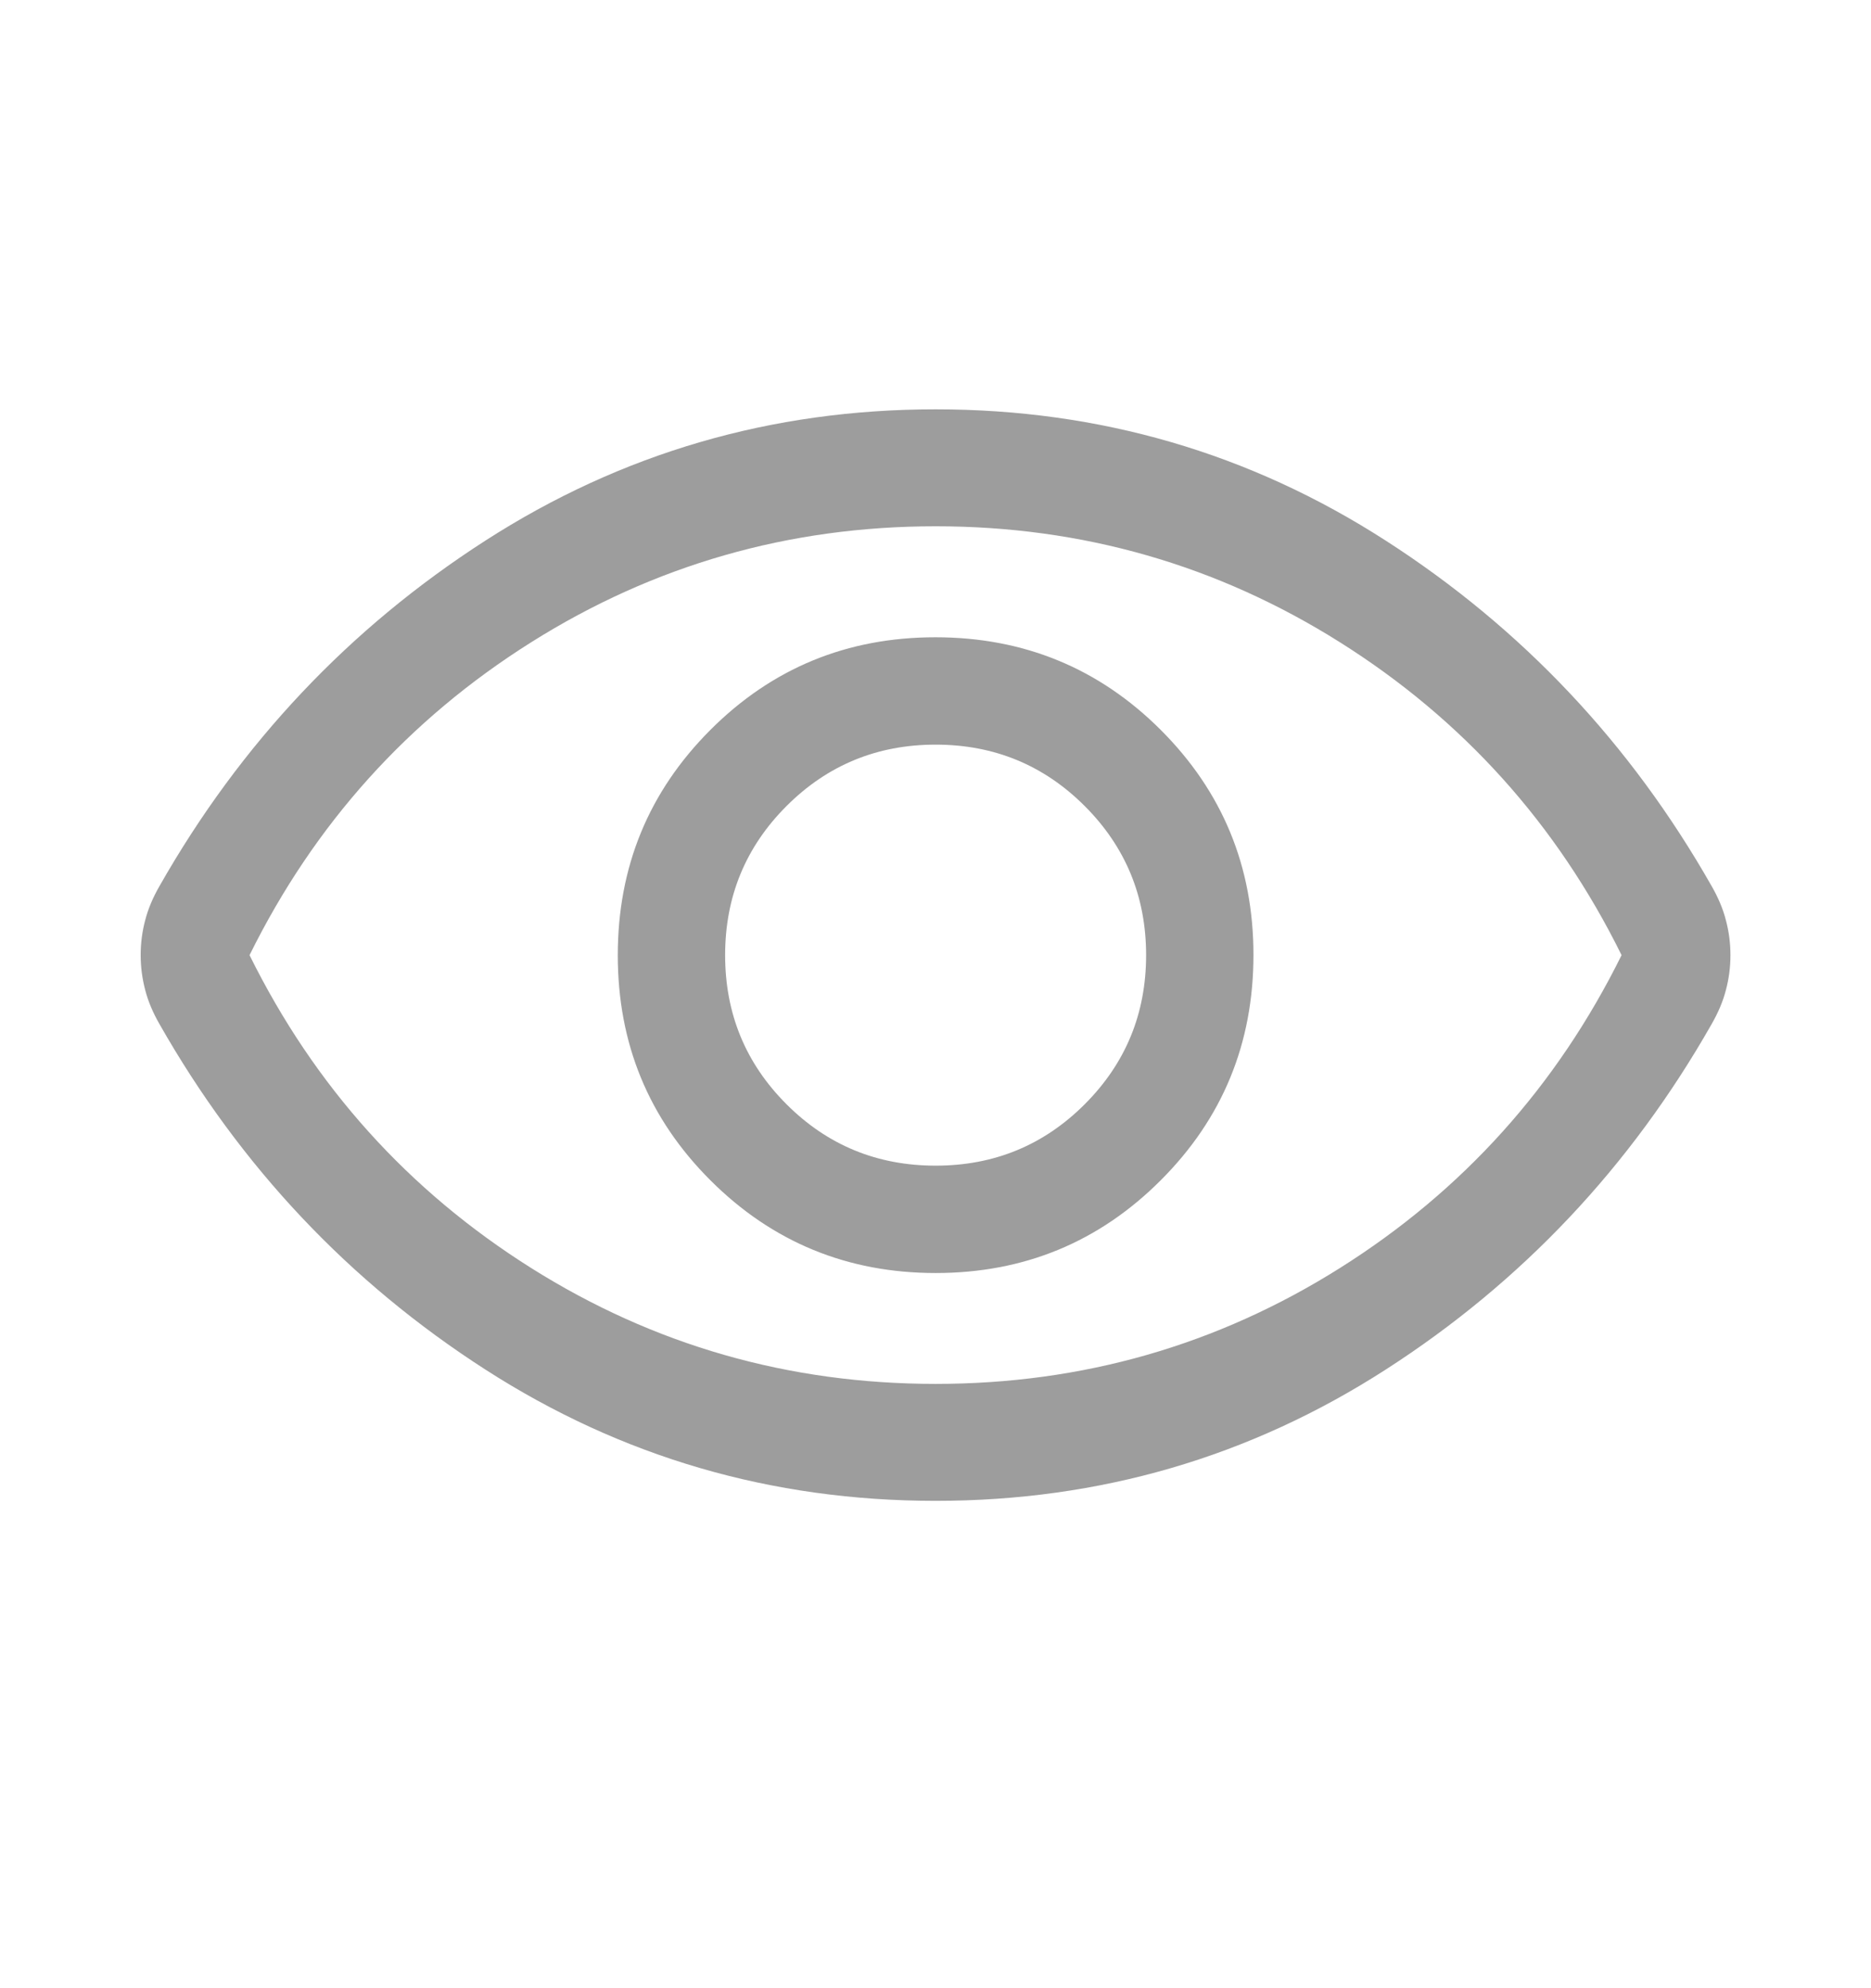 <svg width="16" height="17" viewBox="0 0 16 17" fill="none" xmlns="http://www.w3.org/2000/svg">
<path d="M8.002 10.885C8.757 10.885 9.399 10.62 9.927 10.091C10.455 9.563 10.719 8.921 10.719 8.165C10.719 7.41 10.454 6.768 9.925 6.24C9.397 5.713 8.754 5.449 7.999 5.449C7.244 5.449 6.602 5.713 6.074 6.242C5.546 6.771 5.283 7.413 5.283 8.168C5.283 8.924 5.547 9.565 6.076 10.093C6.605 10.621 7.247 10.885 8.002 10.885ZM8.001 9.967C7.501 9.967 7.076 9.792 6.726 9.442C6.376 9.092 6.201 8.667 6.201 8.167C6.201 7.667 6.376 7.242 6.726 6.892C7.076 6.542 7.501 6.367 8.001 6.367C8.501 6.367 8.926 6.542 9.276 6.892C9.626 7.242 9.801 7.667 9.801 8.167C9.801 8.667 9.626 9.092 9.276 9.442C8.926 9.792 8.501 9.967 8.001 9.967ZM8.001 12.833C6.597 12.833 5.314 12.459 4.15 11.71C2.986 10.961 2.057 9.976 1.363 8.755C1.308 8.659 1.267 8.563 1.242 8.466C1.216 8.368 1.203 8.269 1.203 8.166C1.203 8.064 1.216 7.964 1.242 7.867C1.267 7.77 1.308 7.674 1.363 7.578C2.057 6.357 2.986 5.372 4.15 4.623C5.314 3.874 6.597 3.5 8.001 3.5C9.404 3.5 10.688 3.874 11.851 4.623C13.015 5.372 13.944 6.357 14.638 7.578C14.693 7.674 14.734 7.77 14.759 7.868C14.785 7.965 14.798 8.065 14.798 8.167C14.798 8.269 14.785 8.369 14.759 8.466C14.734 8.563 14.693 8.659 14.638 8.755C13.944 9.976 13.015 10.961 11.851 11.71C10.688 12.459 9.404 12.833 8.001 12.833ZM8.001 11.833C9.256 11.833 10.409 11.503 11.459 10.842C12.509 10.181 13.312 9.289 13.867 8.167C13.312 7.044 12.509 6.153 11.459 5.492C10.409 4.831 9.256 4.5 8.001 4.5C6.745 4.5 5.592 4.831 4.542 5.492C3.492 6.153 2.689 7.044 2.134 8.167C2.689 9.289 3.492 10.181 4.542 10.842C5.592 11.503 6.745 11.833 8.001 11.833Z" fill="#9D9D9D"/>
</svg>

